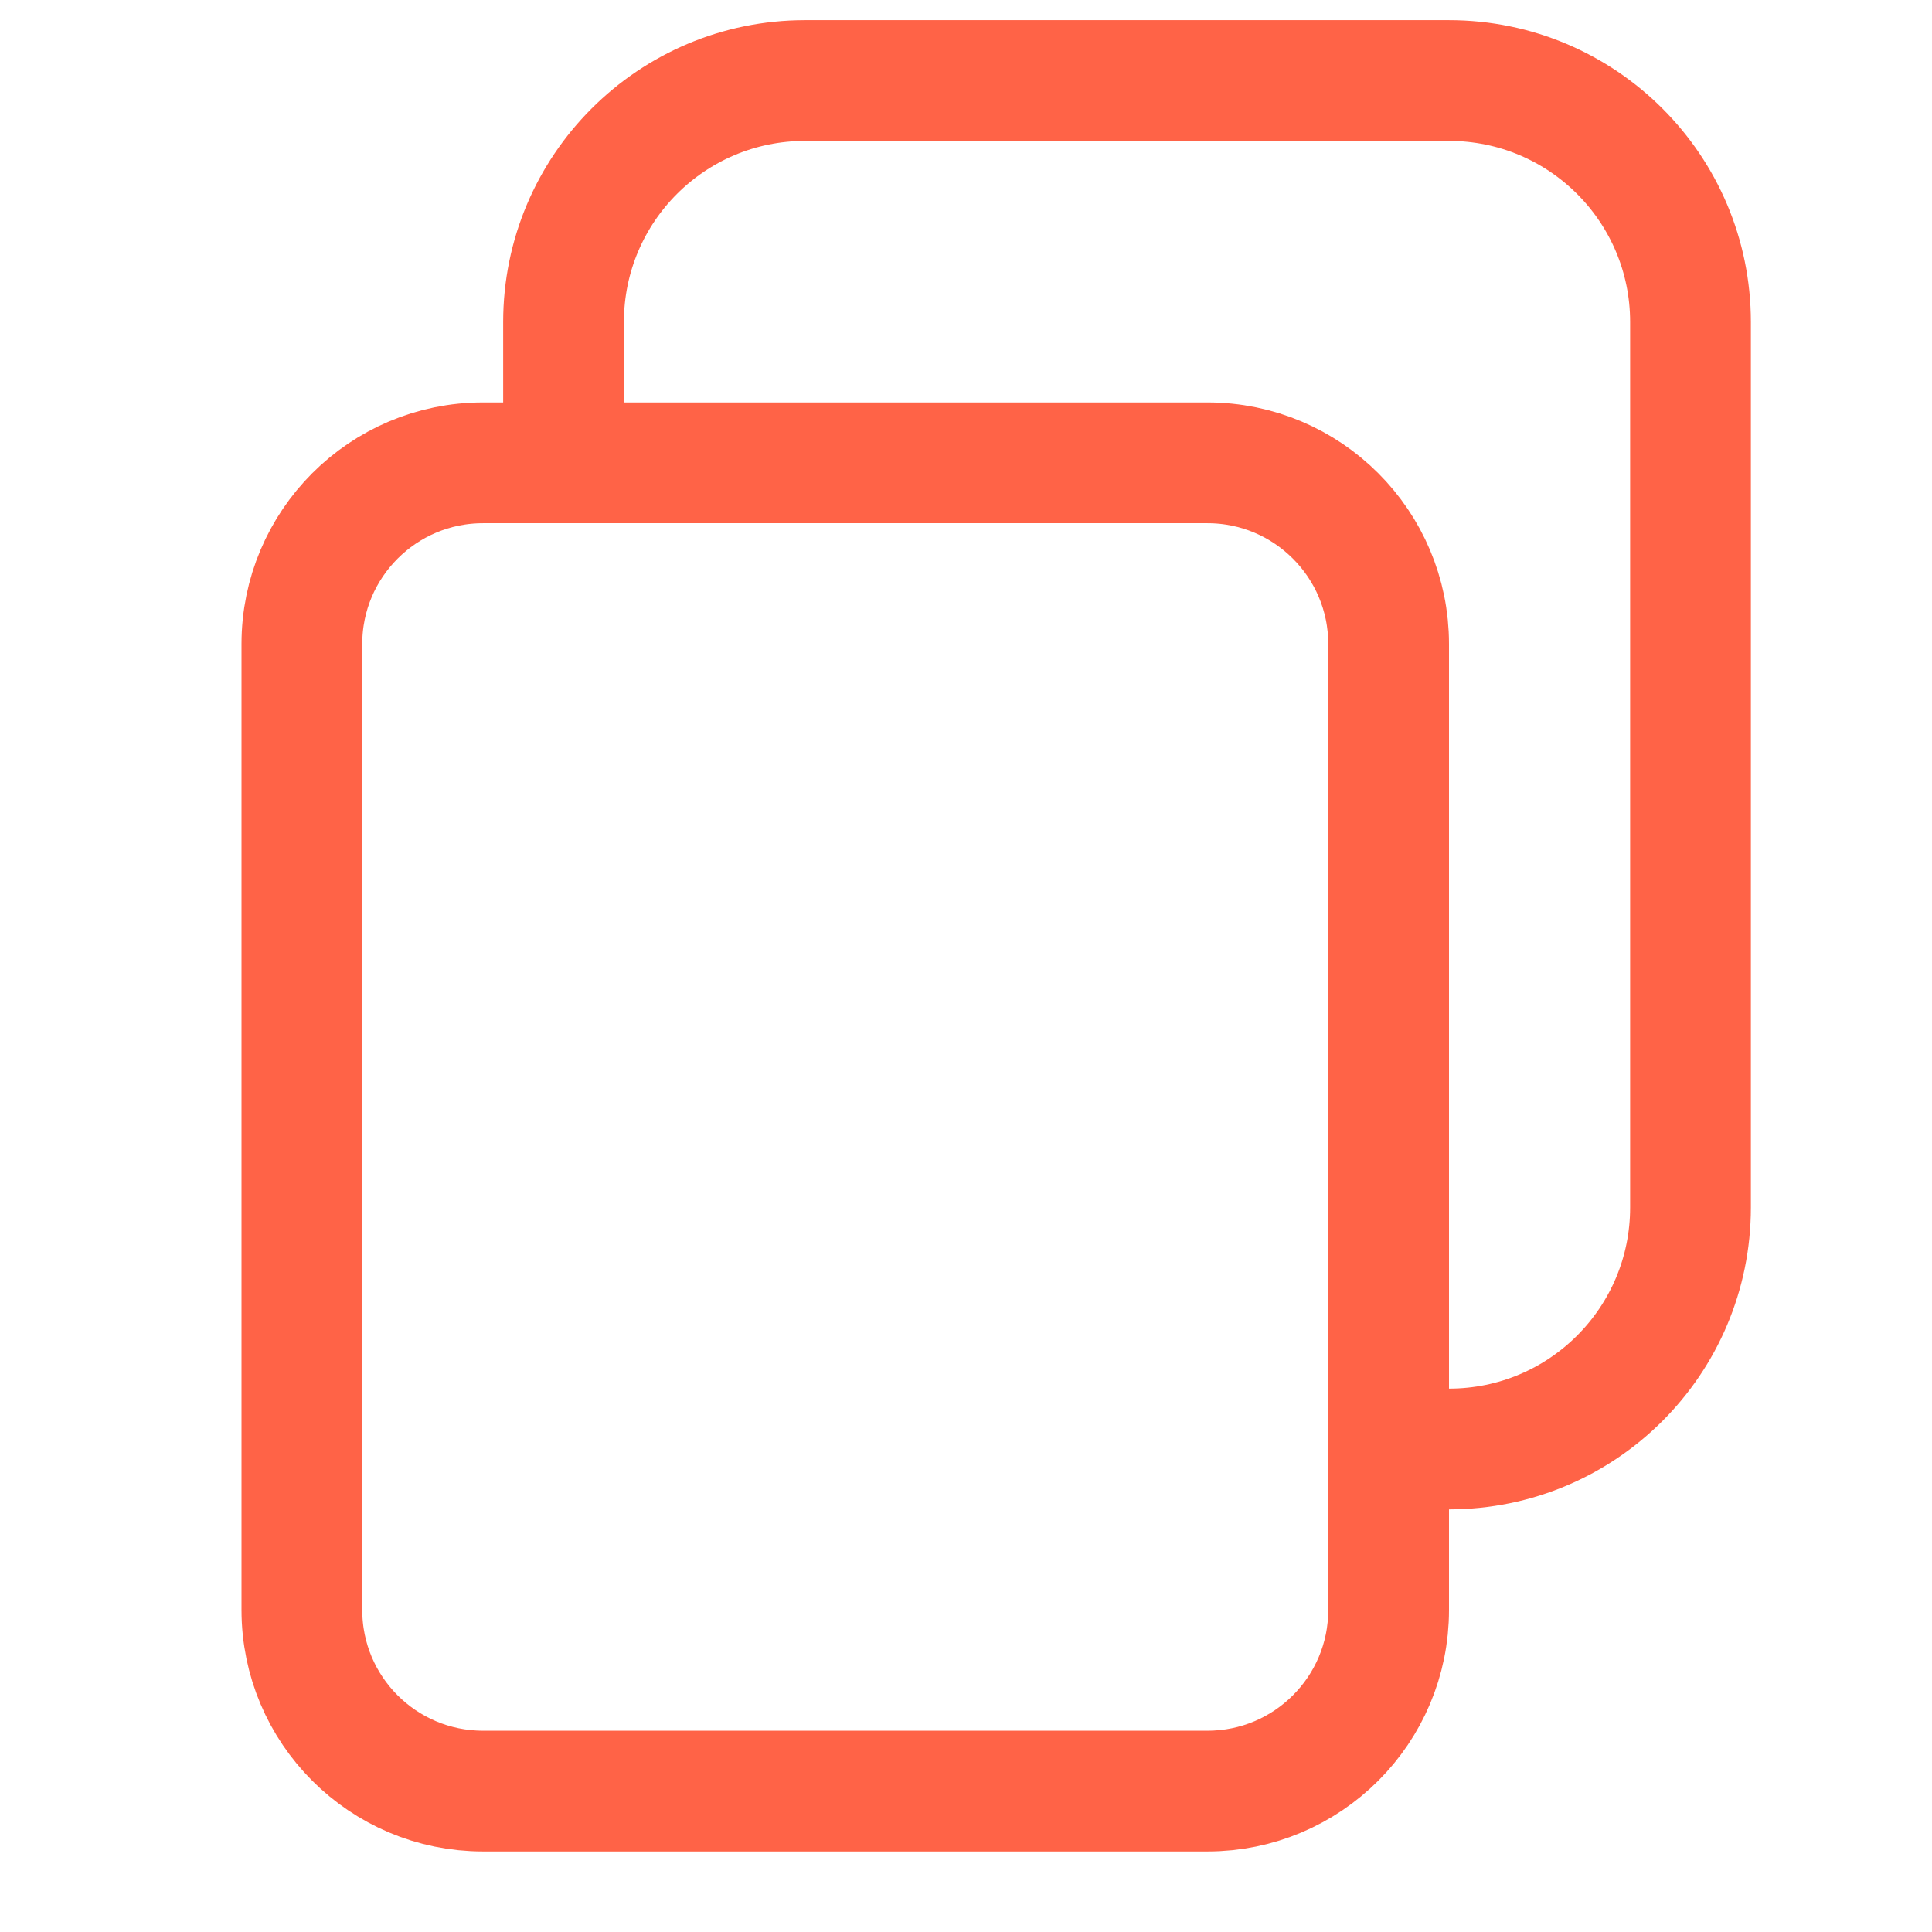 <svg
    xmlns="http://www.w3.org/2000/svg"
    width="16"
    height="16"
    viewBox="0 0 16 16"
    fill="none"
>
    <path
        d="M4.667 3.886V2.667C4.667 1.562 5.562 0.667 6.667 0.667H12C13.105 0.667 14 1.562 14 2.667V10C14 11.105 13.105 12 12 12H11.667"
        stroke="#FF6347"
    />
    <path
        d="M2.5 5.333C2.5 4.505 3.172 3.833 4 3.833H10C10.828 3.833 11.5 4.505 11.5 5.333V13.333C11.5 14.162 10.828 14.833 10 14.833H4C3.172 14.833 2.5 14.162 2.5 13.333V5.333Z"
        stroke="#FF6347"
    />
</svg>